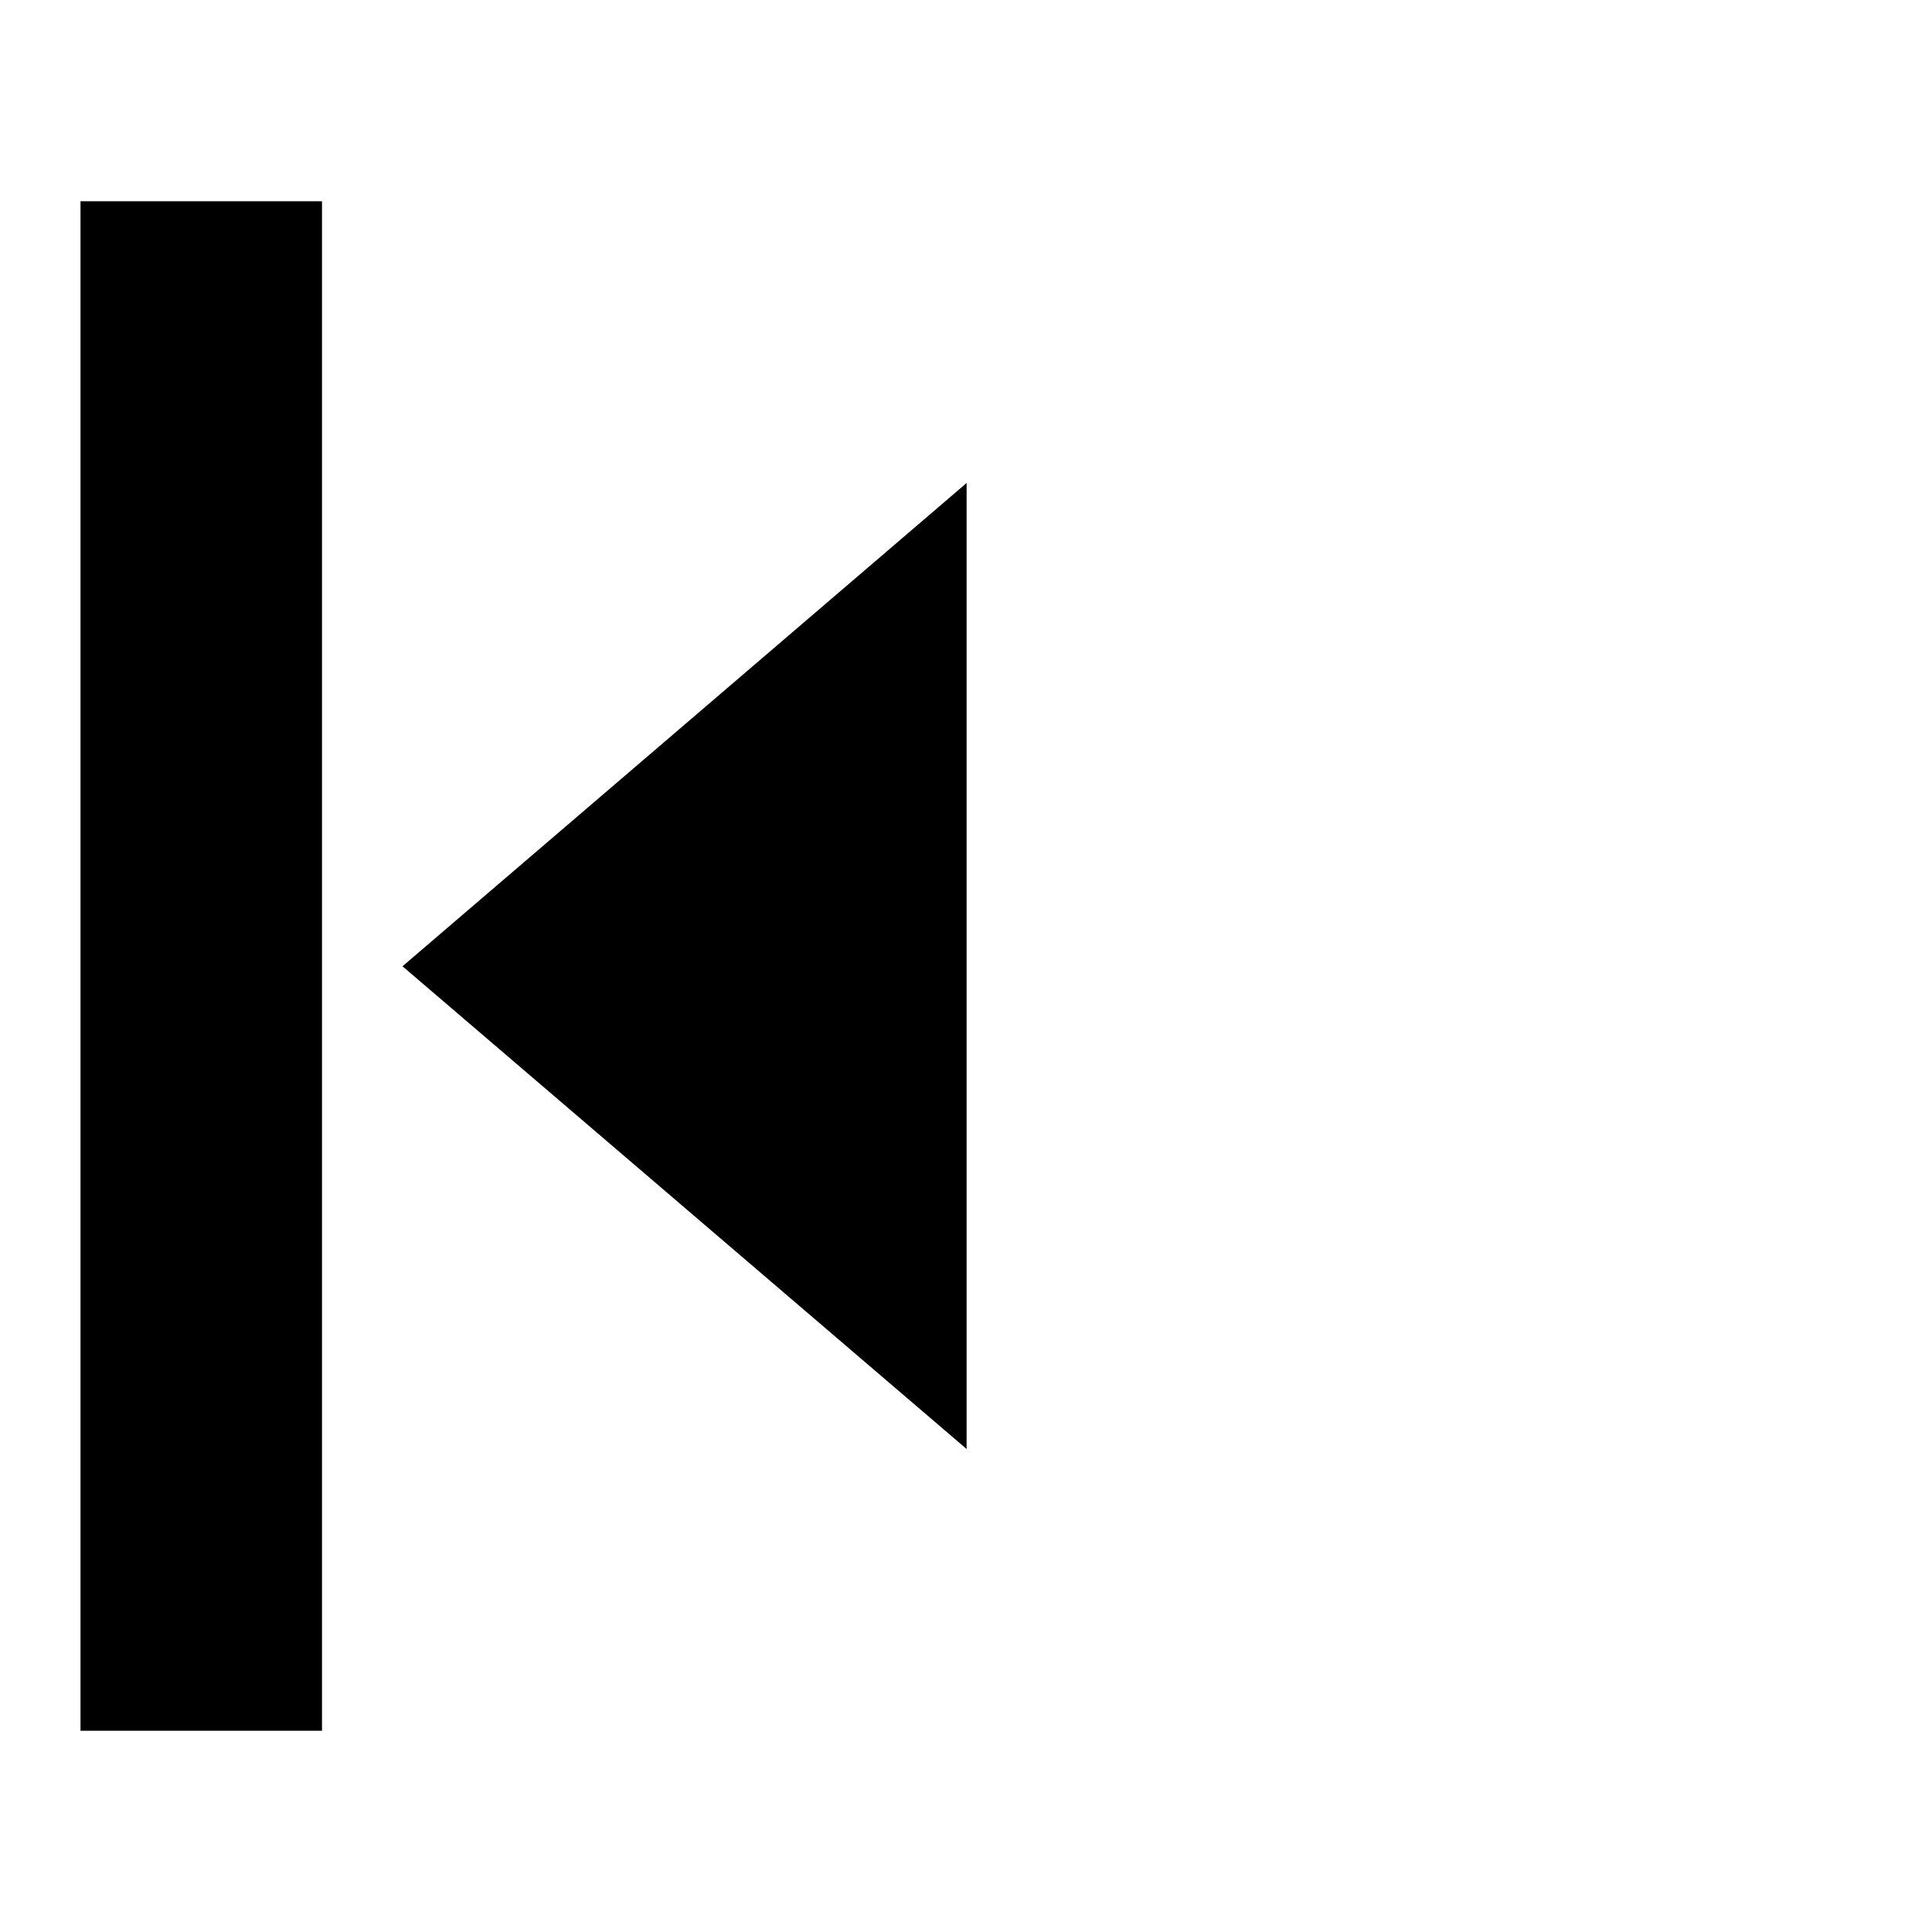 <?xml version="1.0" standalone="no"?>
<!DOCTYPE svg PUBLIC "-//W3C//DTD SVG 1.1//EN" "http://www.w3.org/Graphics/SVG/1.1/DTD/svg11.dtd">
<svg width="48px" height="48px" version="1.1" xmlns="http://www.w3.org/2000/svg" xmlns:xlink="http://www.w3.org/1999/xlink" xml:space="preserve" style="fill-rule:evenodd;clip-rule:evenodd;stroke-linejoin:round;stroke-miterlimit:1.414;">
    <g>
        <g id="orientation-left">
            <g>
                <rect x="2" y="5" width="6" height="38" style="fill:black;"/>
            </g>
            <g>
                <path d="M24.015,36L10,24.007L24.015,12Z" style="fill:black;fill-rule:nonzero;"/>
            </g>
        </g>
    </g>
</svg>
